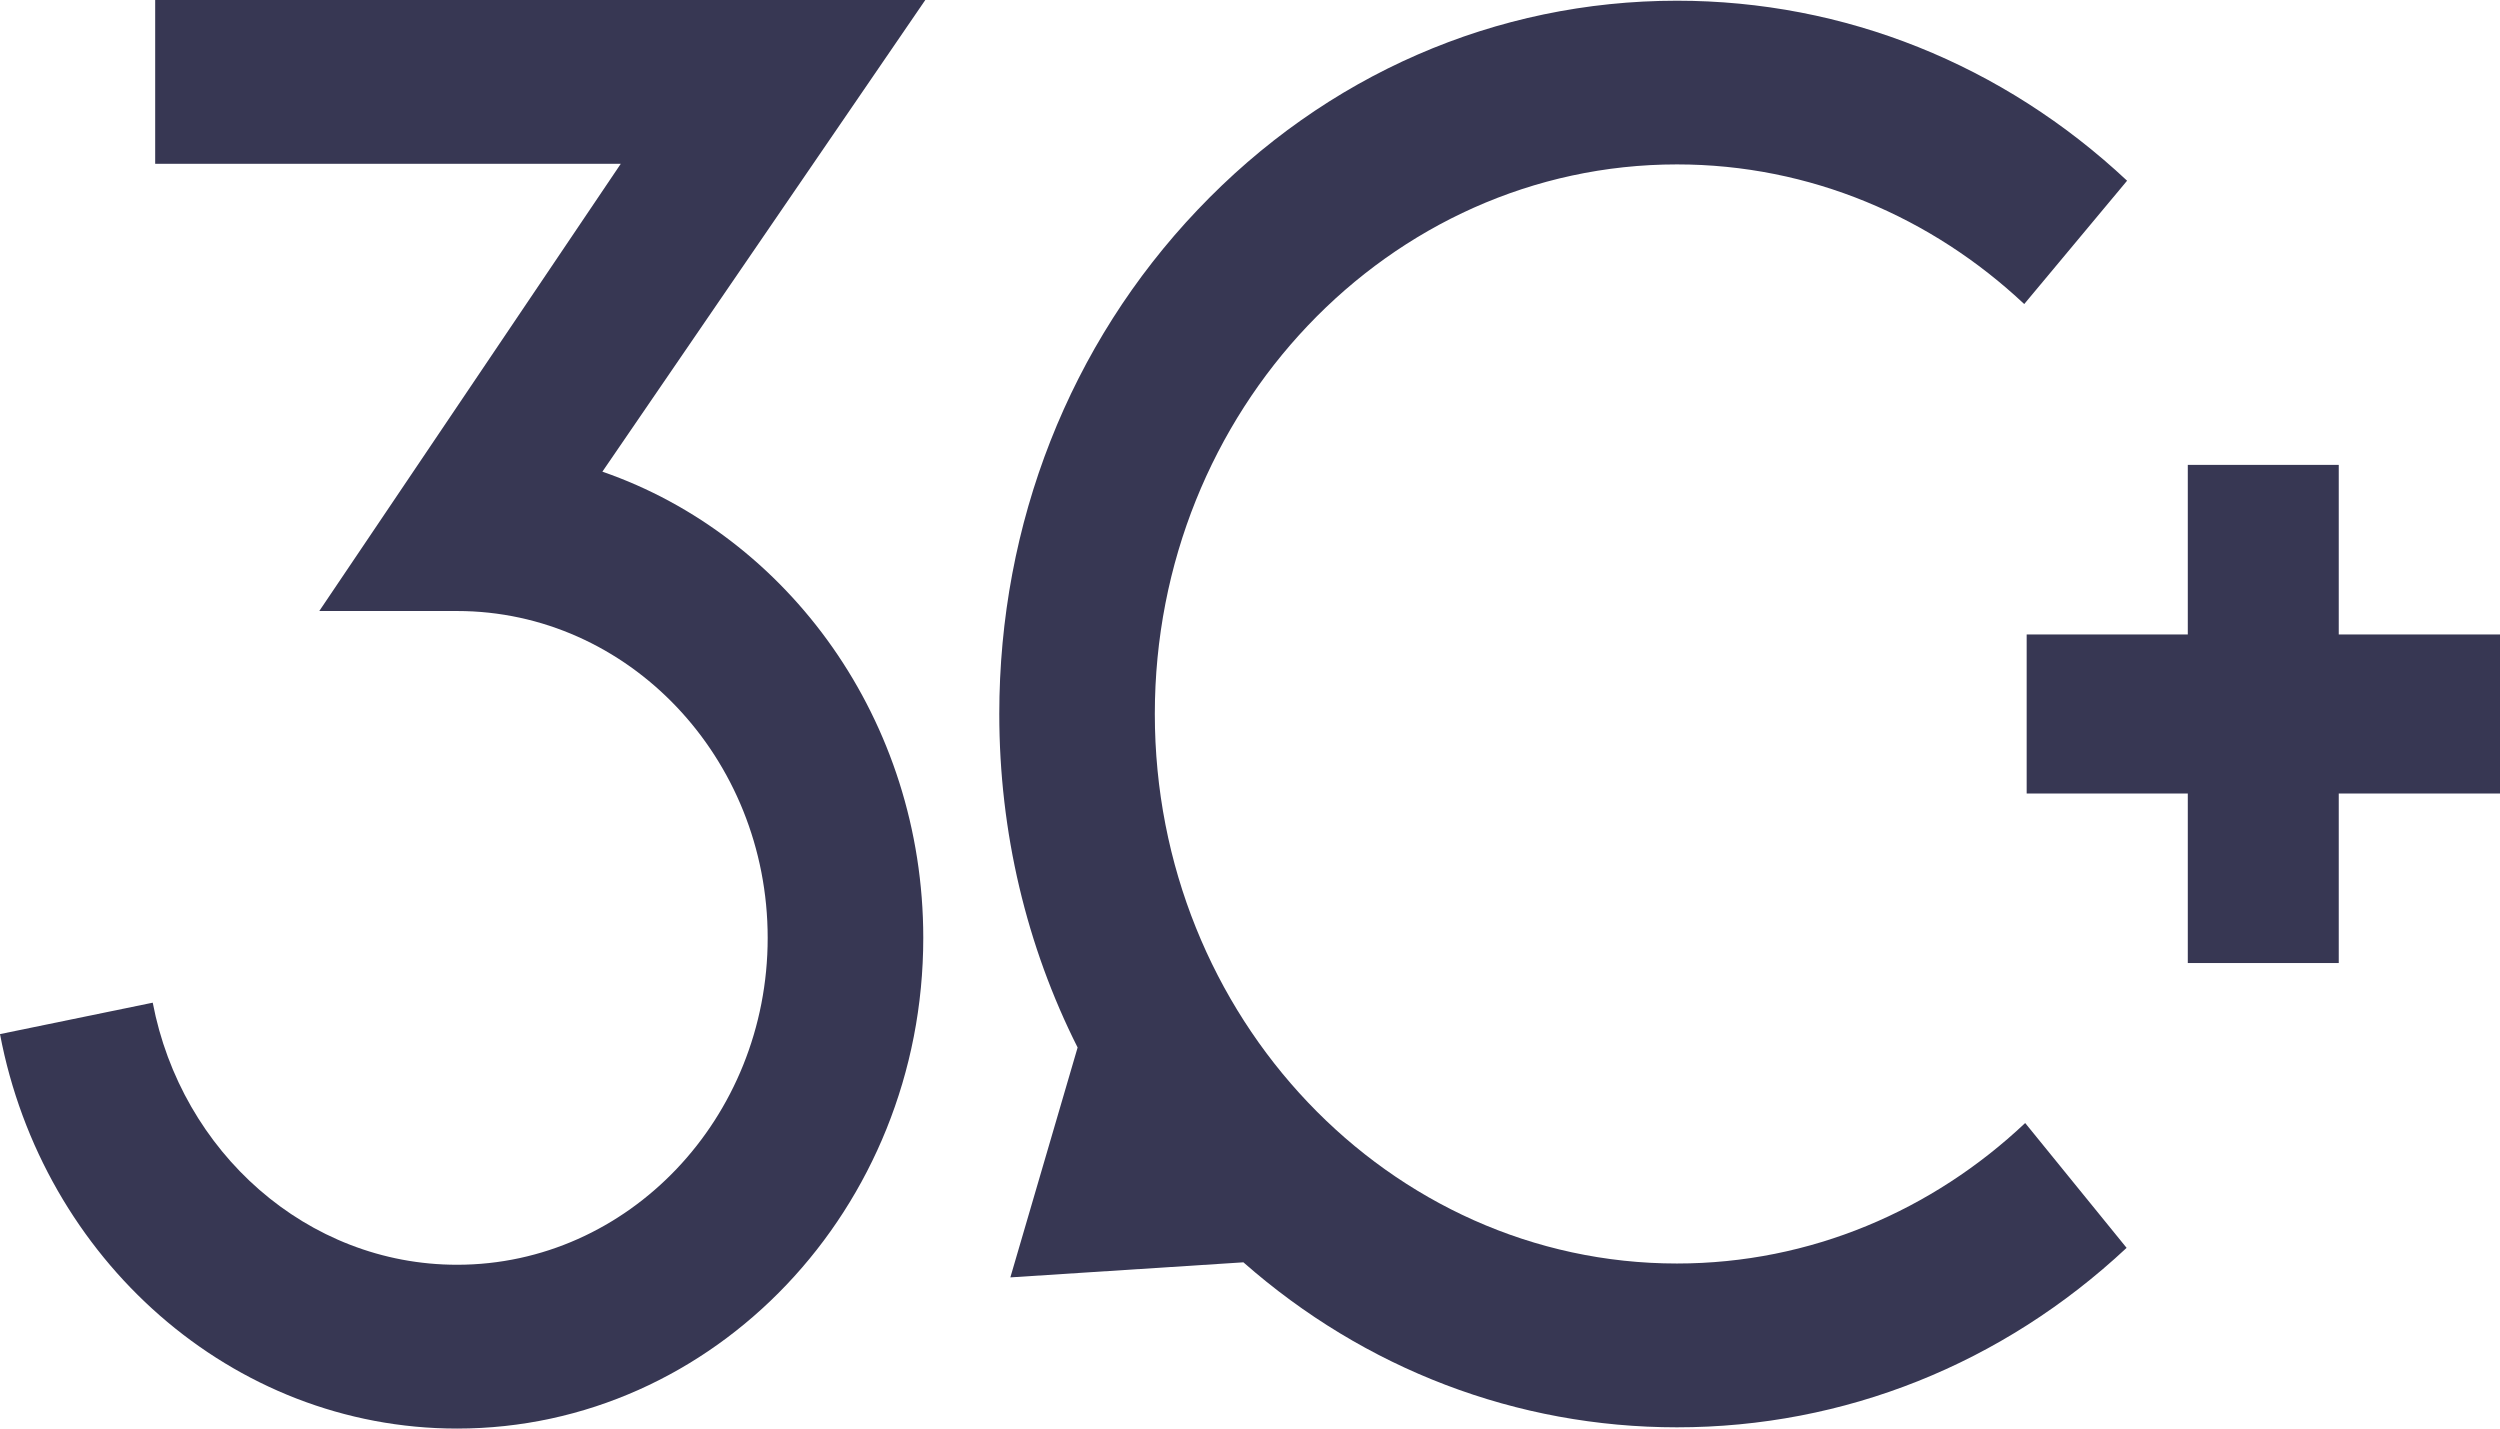 <svg width="42" height="24" viewBox="0 0 42 24" fill="none" xmlns="http://www.w3.org/2000/svg">
<g clip-path="url(#clip0_512_607)">
<path d="M42 10.659H39.291V7.81H36.755V10.659H34.048V13.331H36.755V16.179H39.291V13.331H42V10.659Z" fill="#373753"/>
<path d="M10.12 7.924L15.545 0H2.607V2.752H10.429L5.364 10.265H7.679C10.556 10.265 12.897 12.729 12.897 15.757C12.897 18.785 10.556 21.248 7.679 21.248C5.157 21.248 3.045 19.354 2.566 16.845L0 17.373C0.715 21.147 3.888 24 7.679 24C11.998 24 15.511 20.302 15.511 15.757C15.511 12.108 13.247 9.006 10.12 7.924Z" fill="#373753"/>
<path d="M34.023 18.867C32.47 20.333 30.419 21.227 28.173 21.227C23.337 21.227 19.401 17.086 19.401 11.995C19.401 6.903 23.335 2.762 28.173 2.762C30.412 2.762 32.456 3.651 34.007 5.108L35.735 3.036C33.649 1.082 30.989 0.012 28.173 0.012C25.131 0.012 22.272 1.259 20.122 3.523C17.971 5.784 16.788 8.794 16.788 11.995C16.788 13.98 17.245 15.893 18.104 17.598L16.974 21.46L20.889 21.207C22.93 23.002 25.48 23.979 28.173 23.979C30.985 23.979 33.643 22.914 35.727 20.964L34.023 18.867Z" fill="#373753"/>
</g>
<defs>
<clipPath id="clip0_512_607">
<rect width="42" height="24" fill="white"/>
</clipPath>
</defs>
</svg>

